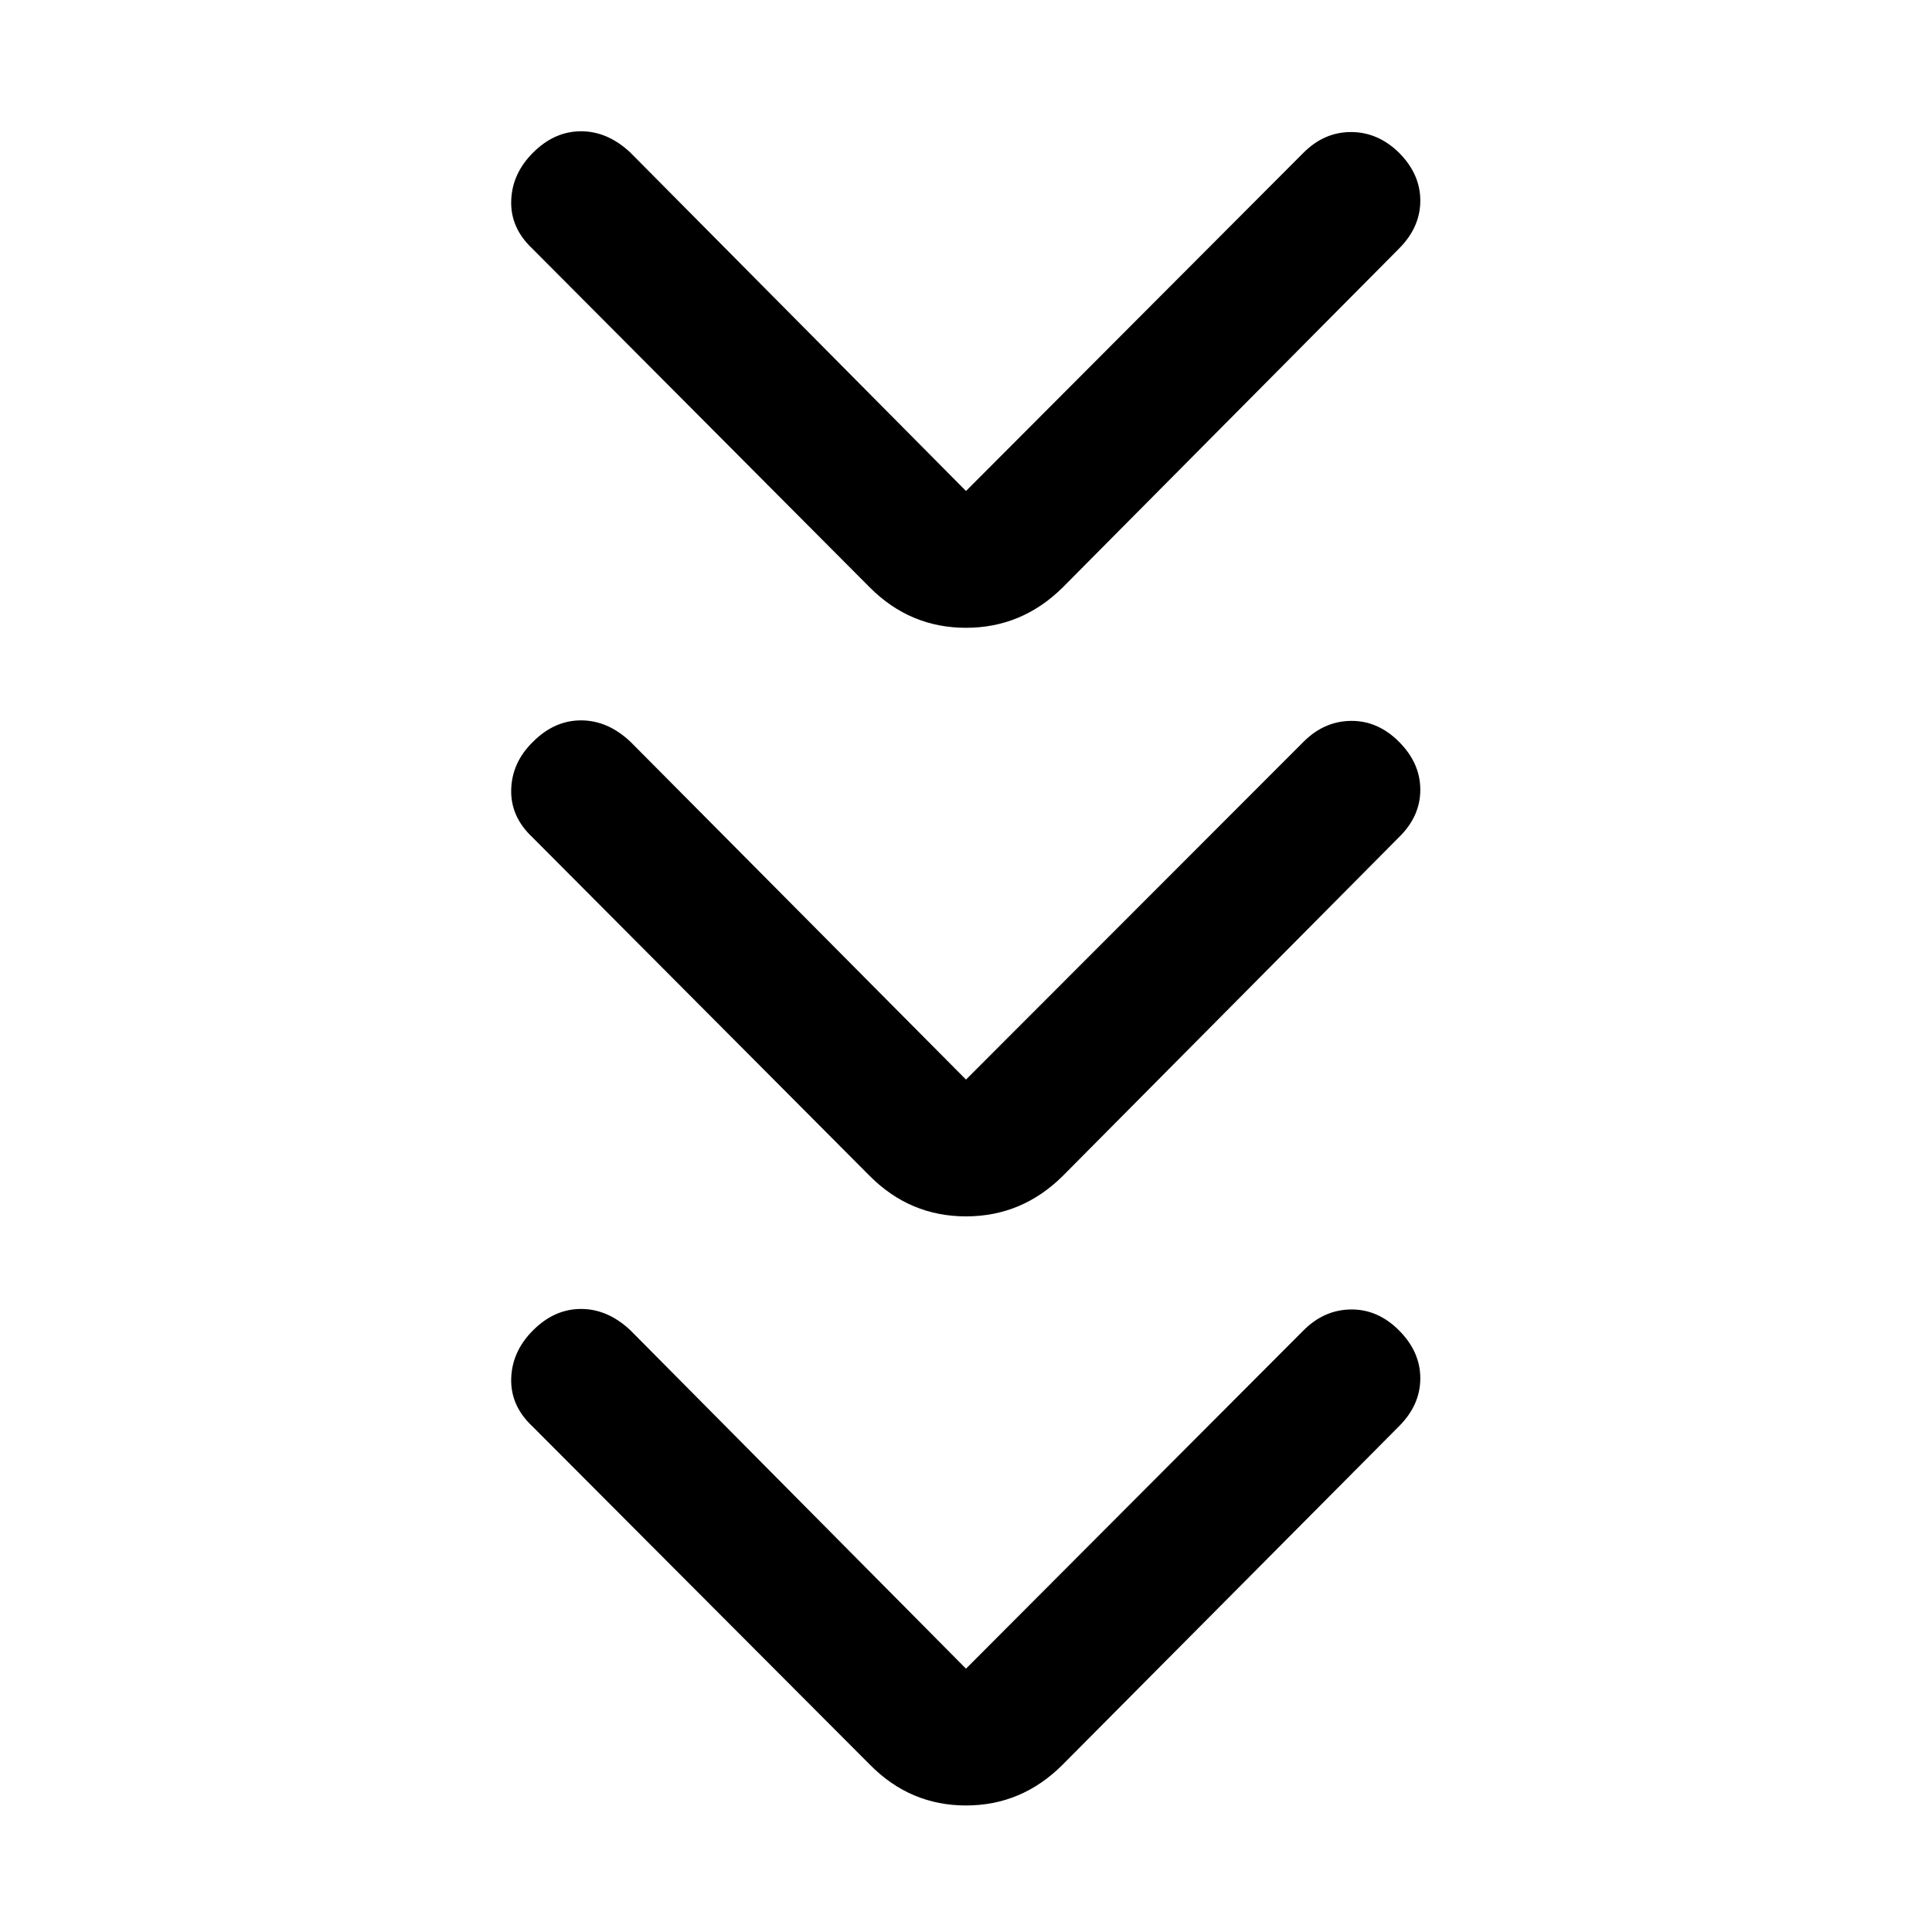 <svg xmlns="http://www.w3.org/2000/svg" height="40" viewBox="0 -960 960 960" width="40"><path d="m480-130.846 167.744-168.128q10.231-10.231 23.564-10.359 13.333-.128 23.82 10.359 10.615 10.615 10.615 23.858t-10.615 23.858L527.973-83.103q-20.23 20.23-47.973 20.23t-47.717-20.23L264.539-251.258q-10.897-10.23-10.525-23.73.371-13.5 10.858-23.986 10.616-10.616 23.859-10.616 13.243 0 24.525 10.616L480-130.846Zm0-292.717 167.744-167.872q10.231-10.231 23.564-10.359 13.333-.128 23.82 10.359 10.615 10.615 10.615 23.858t-10.615 23.602L527.973-375.564Q507.743-355.59 480-355.59t-47.717-19.974L264.539-543.975q-10.897-10.23-10.525-23.73.371-13.5 10.858-23.73 10.616-10.615 23.859-10.615 13.243 0 24.525 10.615L480-423.563Zm0-292.461 167.744-168.128q10.231-10.231 23.564-10.231t23.82 10.231q10.615 10.615 10.615 23.858t-10.615 23.858L527.973-668.025q-20.23 19.974-47.973 19.974t-47.717-19.974L264.539-836.436q-10.897-10.23-10.525-23.73.371-13.499 10.858-23.986 10.616-10.616 23.859-10.616 13.243 0 24.525 10.616L480-716.024Z"/></svg>
